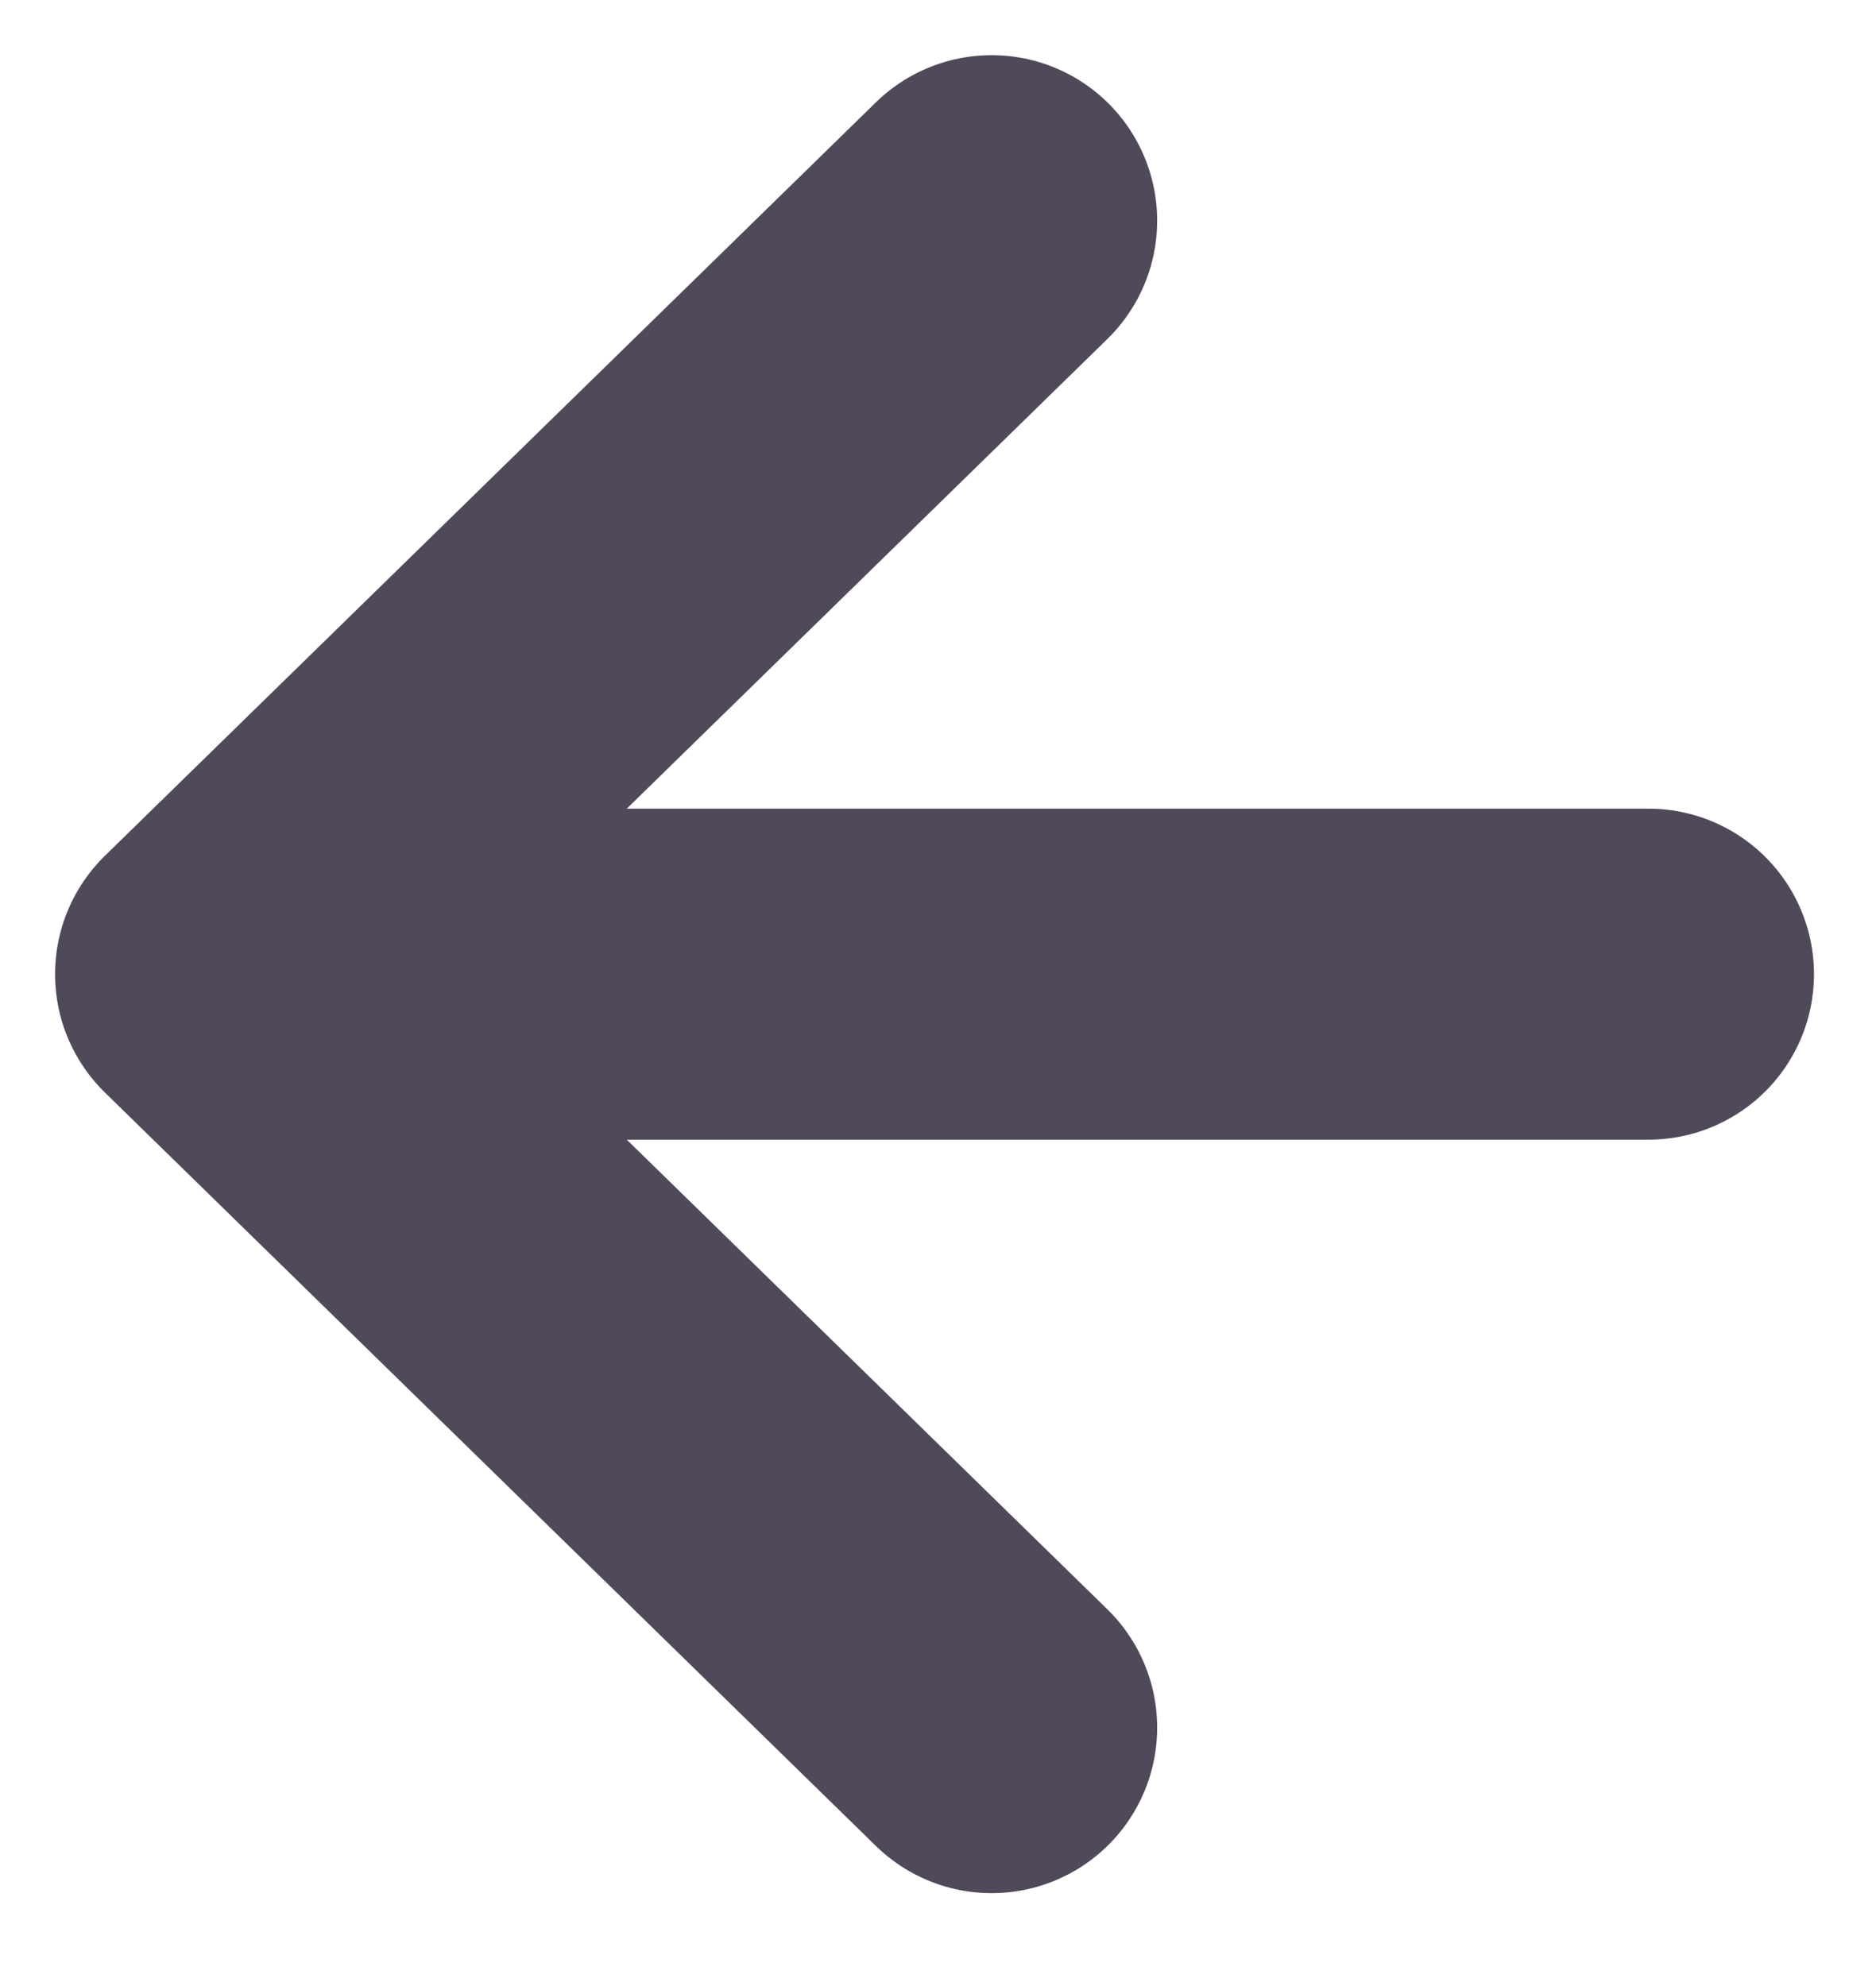 <svg width="17" height="18" viewBox="0 0 17 18" fill="none" xmlns="http://www.w3.org/2000/svg">
<path d="M14.938 8.829L1.999 8.829M1.999 8.829L8.986 15.658M1.999 8.829L8.986 2" stroke="#50495A" stroke-width="3" stroke-linecap="round" stroke-linejoin="round"/>
</svg>
